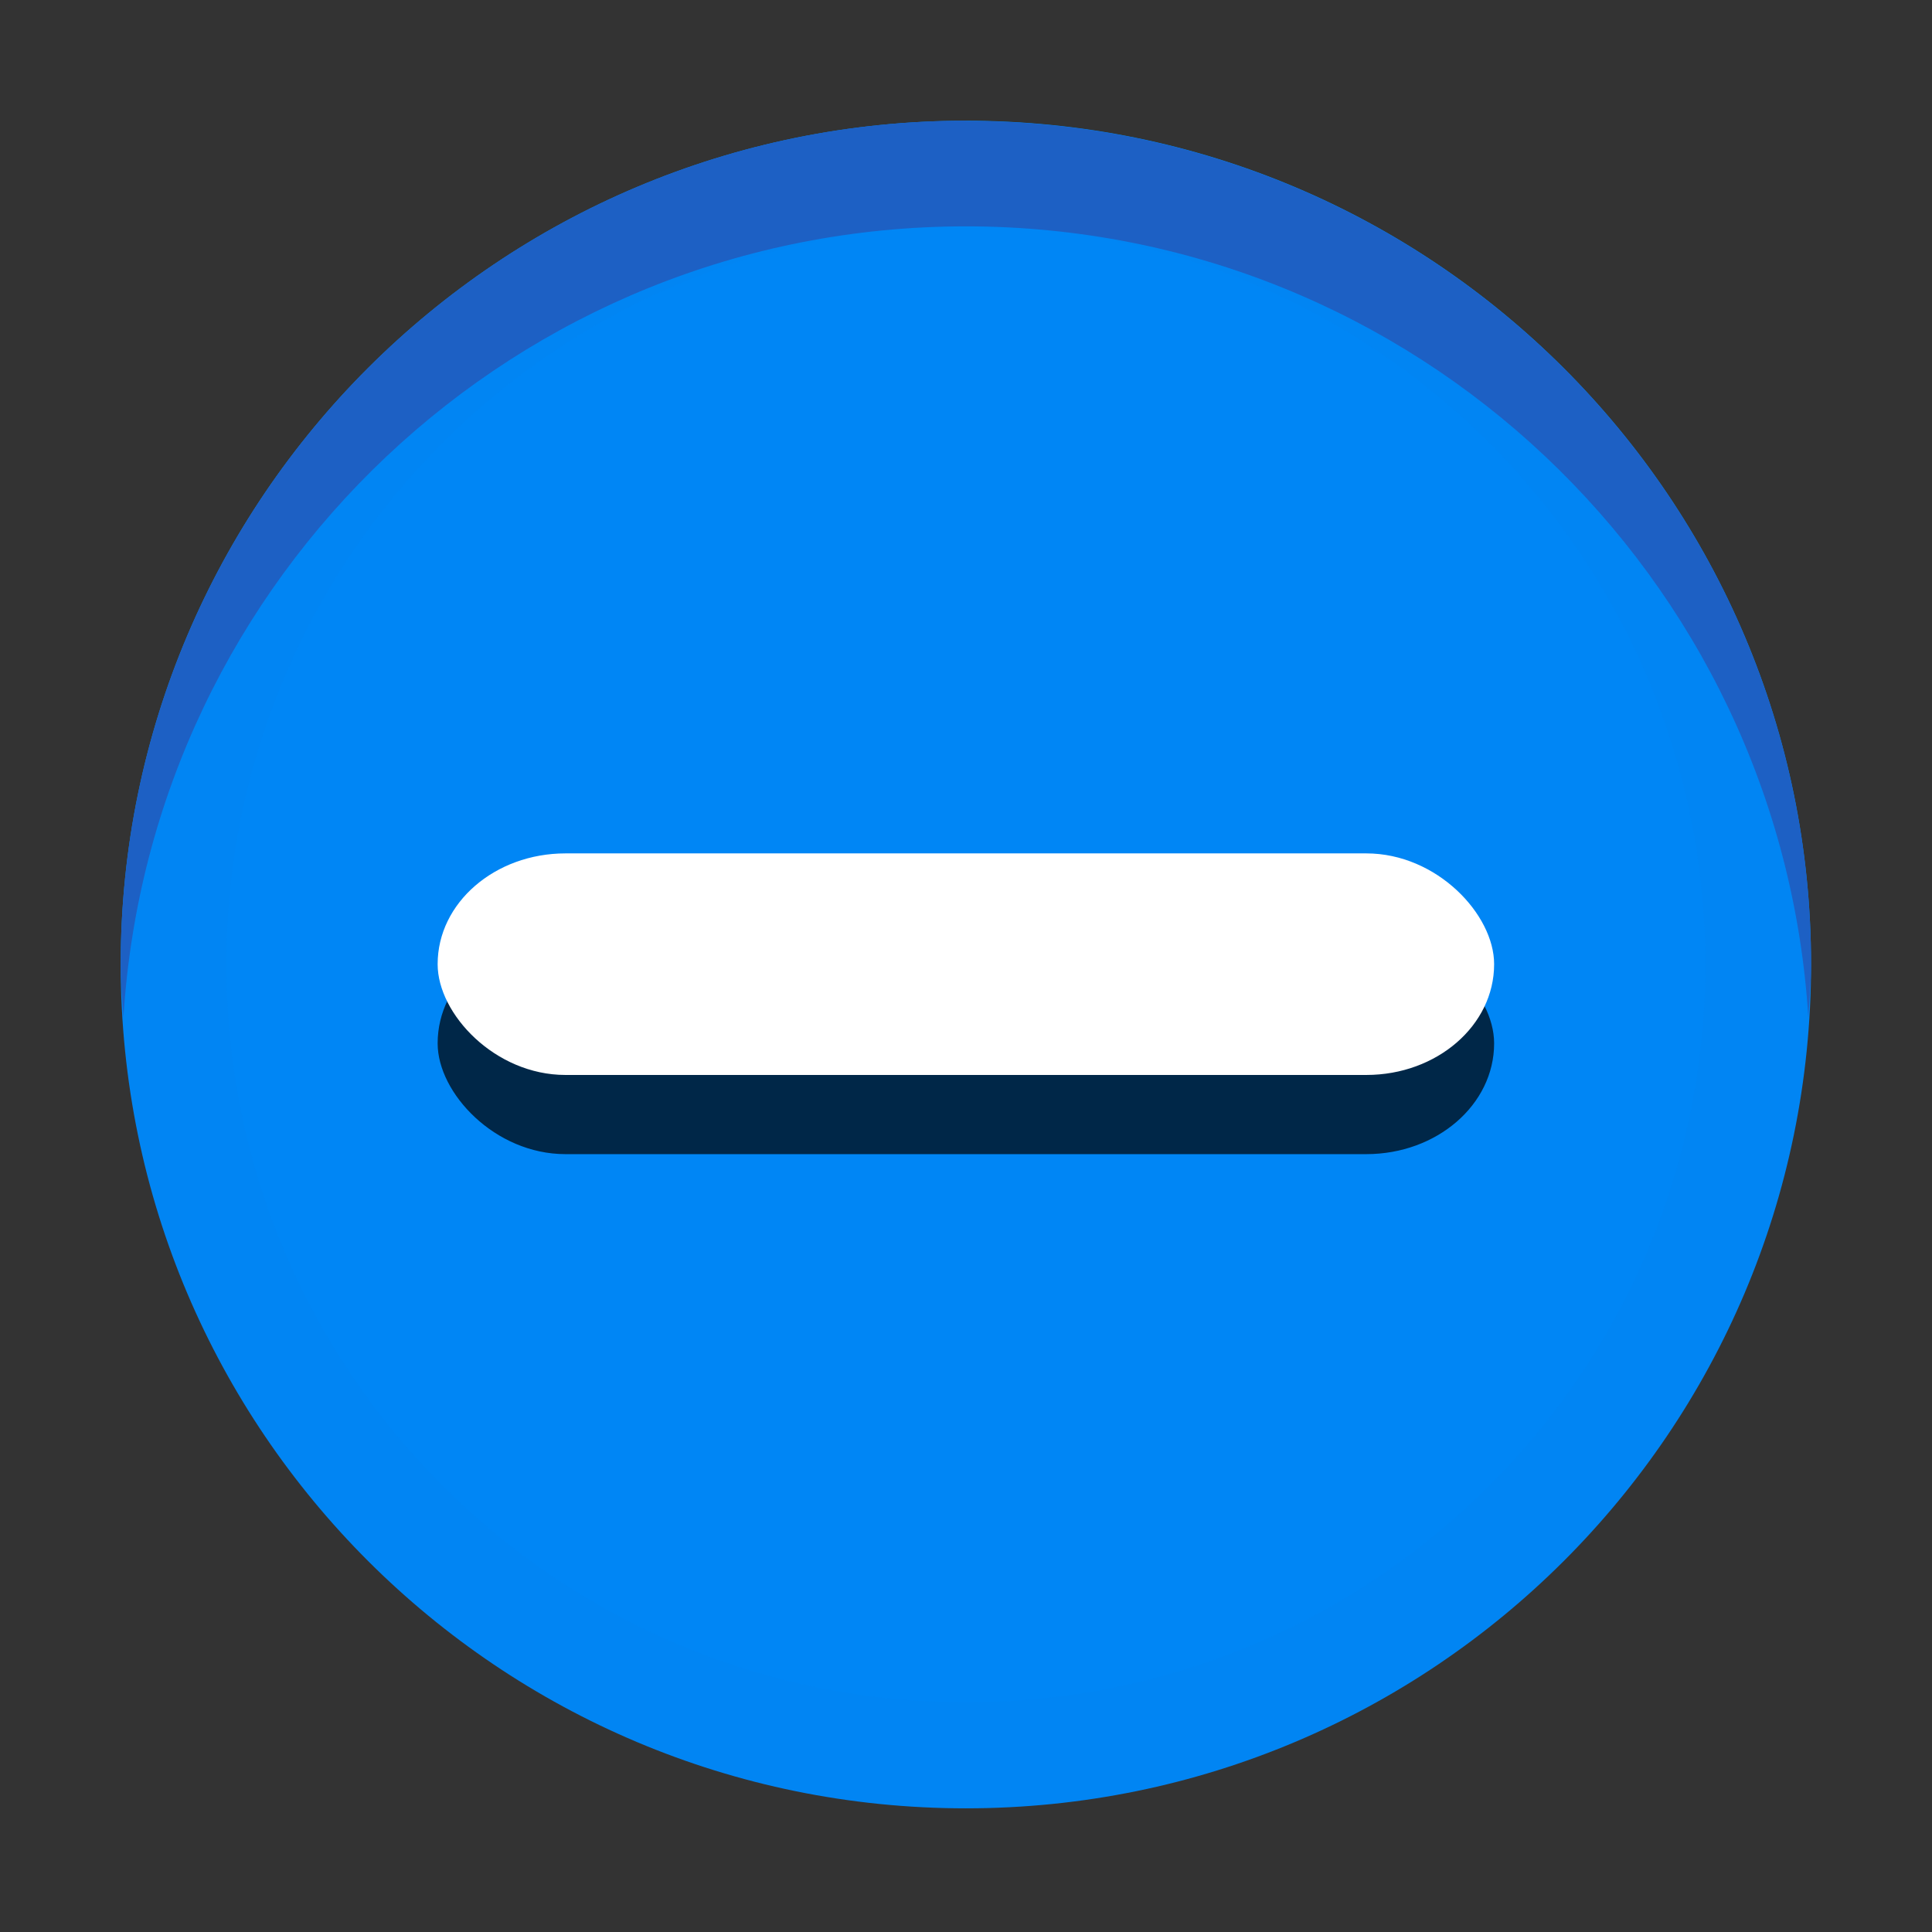 <?xml version="1.0" encoding="UTF-8" standalone="no"?>
<!-- Created with Inkscape (http://www.inkscape.org/) -->

<svg
   xmlns:dc="http://purl.org/dc/elements/1.1/"
   xmlns:cc="http://creativecommons.org/ns#"
   xmlns:rdf="http://www.w3.org/1999/02/22-rdf-syntax-ns#"
   xmlns:svg="http://www.w3.org/2000/svg"
   xmlns="http://www.w3.org/2000/svg"
   xmlns:sodipodi="http://sodipodi.sourceforge.net/DTD/sodipodi-0.dtd"
   xmlns:inkscape="http://www.inkscape.org/namespaces/inkscape"
   height="32"
   width="32"
   version="1.1"
   viewBox="0 0 8.467 8.467"
   id="svg23"
   sodipodi:docname="radio-mixed@2.svg"
   inkscape:version="0.92.1 r15371">
  <rect x="0" y="0" width="8.467" height="8.467" fill="#333333" stroke="none"/>
  <defs
     id="defs27" />
  <sodipodi:namedview
     pagecolor="#ffffff"
     bordercolor="#666666"
     borderopacity="1"
     objecttolerance="10"
     gridtolerance="10"
     guidetolerance="10"
     inkscape:pageopacity="0"
     inkscape:pageshadow="2"
     inkscape:window-width="824"
     inkscape:window-height="480"
     id="namedview25"
     showgrid="false"
     inkscape:zoom="7.375"
     inkscape:cx="16"
     inkscape:cy="16"
     inkscape:window-x="0"
     inkscape:window-y="31"
     inkscape:window-maximized="0"
     inkscape:current-layer="svg23" />
  <g
     id="g4531">
    <rect
       style="fill:none;stroke-width:0.434"
       id="rect4"
       x="0.529"
       y="0.516"
       width="7.408"
       height="7.395"
       ry="0"
       rx="0" />
    <path
       style="fill:#ffffff;stroke-width:0.463"
       inkscape:connector-curvature="0"
       id="path6"
       d="m 4.233,7.462 c -1.79,0 -3.241,-1.449 -3.241,-3.235 0,-1.787 1.451,-3.235 3.241,-3.235 1.79,0 3.241,1.449 3.241,3.235 0,1.787 -1.451,3.235 -3.241,3.235 z" />
    <path
       d="m 4.233,0.529 c -2.046,0 -3.704,1.655 -3.704,3.698 0,2.042 1.658,3.698 3.704,3.698 2.046,0 3.704,-1.655 3.704,-3.698 0,-2.042 -1.658,-3.698 -3.704,-3.698 z"
       id="path8"
       inkscape:connector-curvature="0"
       style="fill:#0086f5;stroke-width:0.463;fill-opacity:1" />
    <path
       d="m 4.233,0.529 c -2.046,0 -3.704,1.655 -3.704,3.698 0,2.042 1.658,3.698 3.704,3.698 2.046,0 3.704,-1.655 3.704,-3.698 0,-2.042 -1.658,-3.698 -3.704,-3.698 z m 0,0.462 c 1.79,0 3.241,1.449 3.241,3.235 0,1.787 -1.451,3.235 -3.241,3.235 -1.79,0 -3.241,-1.449 -3.241,-3.235 0,-1.787 1.451,-3.235 3.241,-3.235 z"
       id="path10"
       inkscape:connector-curvature="0"
       style="opacity:0.05;fill:#206ad9;stroke-width:0.463" />
    <path
       d="m 4.233,0.529 c -2.046,0 -3.704,1.655 -3.704,3.698 0,0.078 0.007,0.154 0.012,0.231 C 0.661,2.524 2.266,0.992 4.233,0.992 c 1.968,0 3.572,1.533 3.692,3.467 0.005,-0.077 0.012,-0.153 0.012,-0.231 0,-2.042 -1.658,-3.698 -3.704,-3.698 z"
       id="path12"
       inkscape:connector-curvature="0"
       style="opacity:1;stroke-width:0.463;fill:#1d60c4;fill-opacity:1" />
    <rect
       style="opacity:0.704;stroke-width:0.434"
       id="rect16"
       x="1.918"
       y="4.087"
       width="4.63"
       height="0.971"
       ry="0.485"
       rx="0.56" />
    <rect
       style="fill:#ffffff;stroke-width:0.434"
       id="rect18"
       x="1.918"
       y="3.74"
       width="4.63"
       height="0.971"
       ry="0.485"
       rx="0.56" />
  </g>
</svg>
